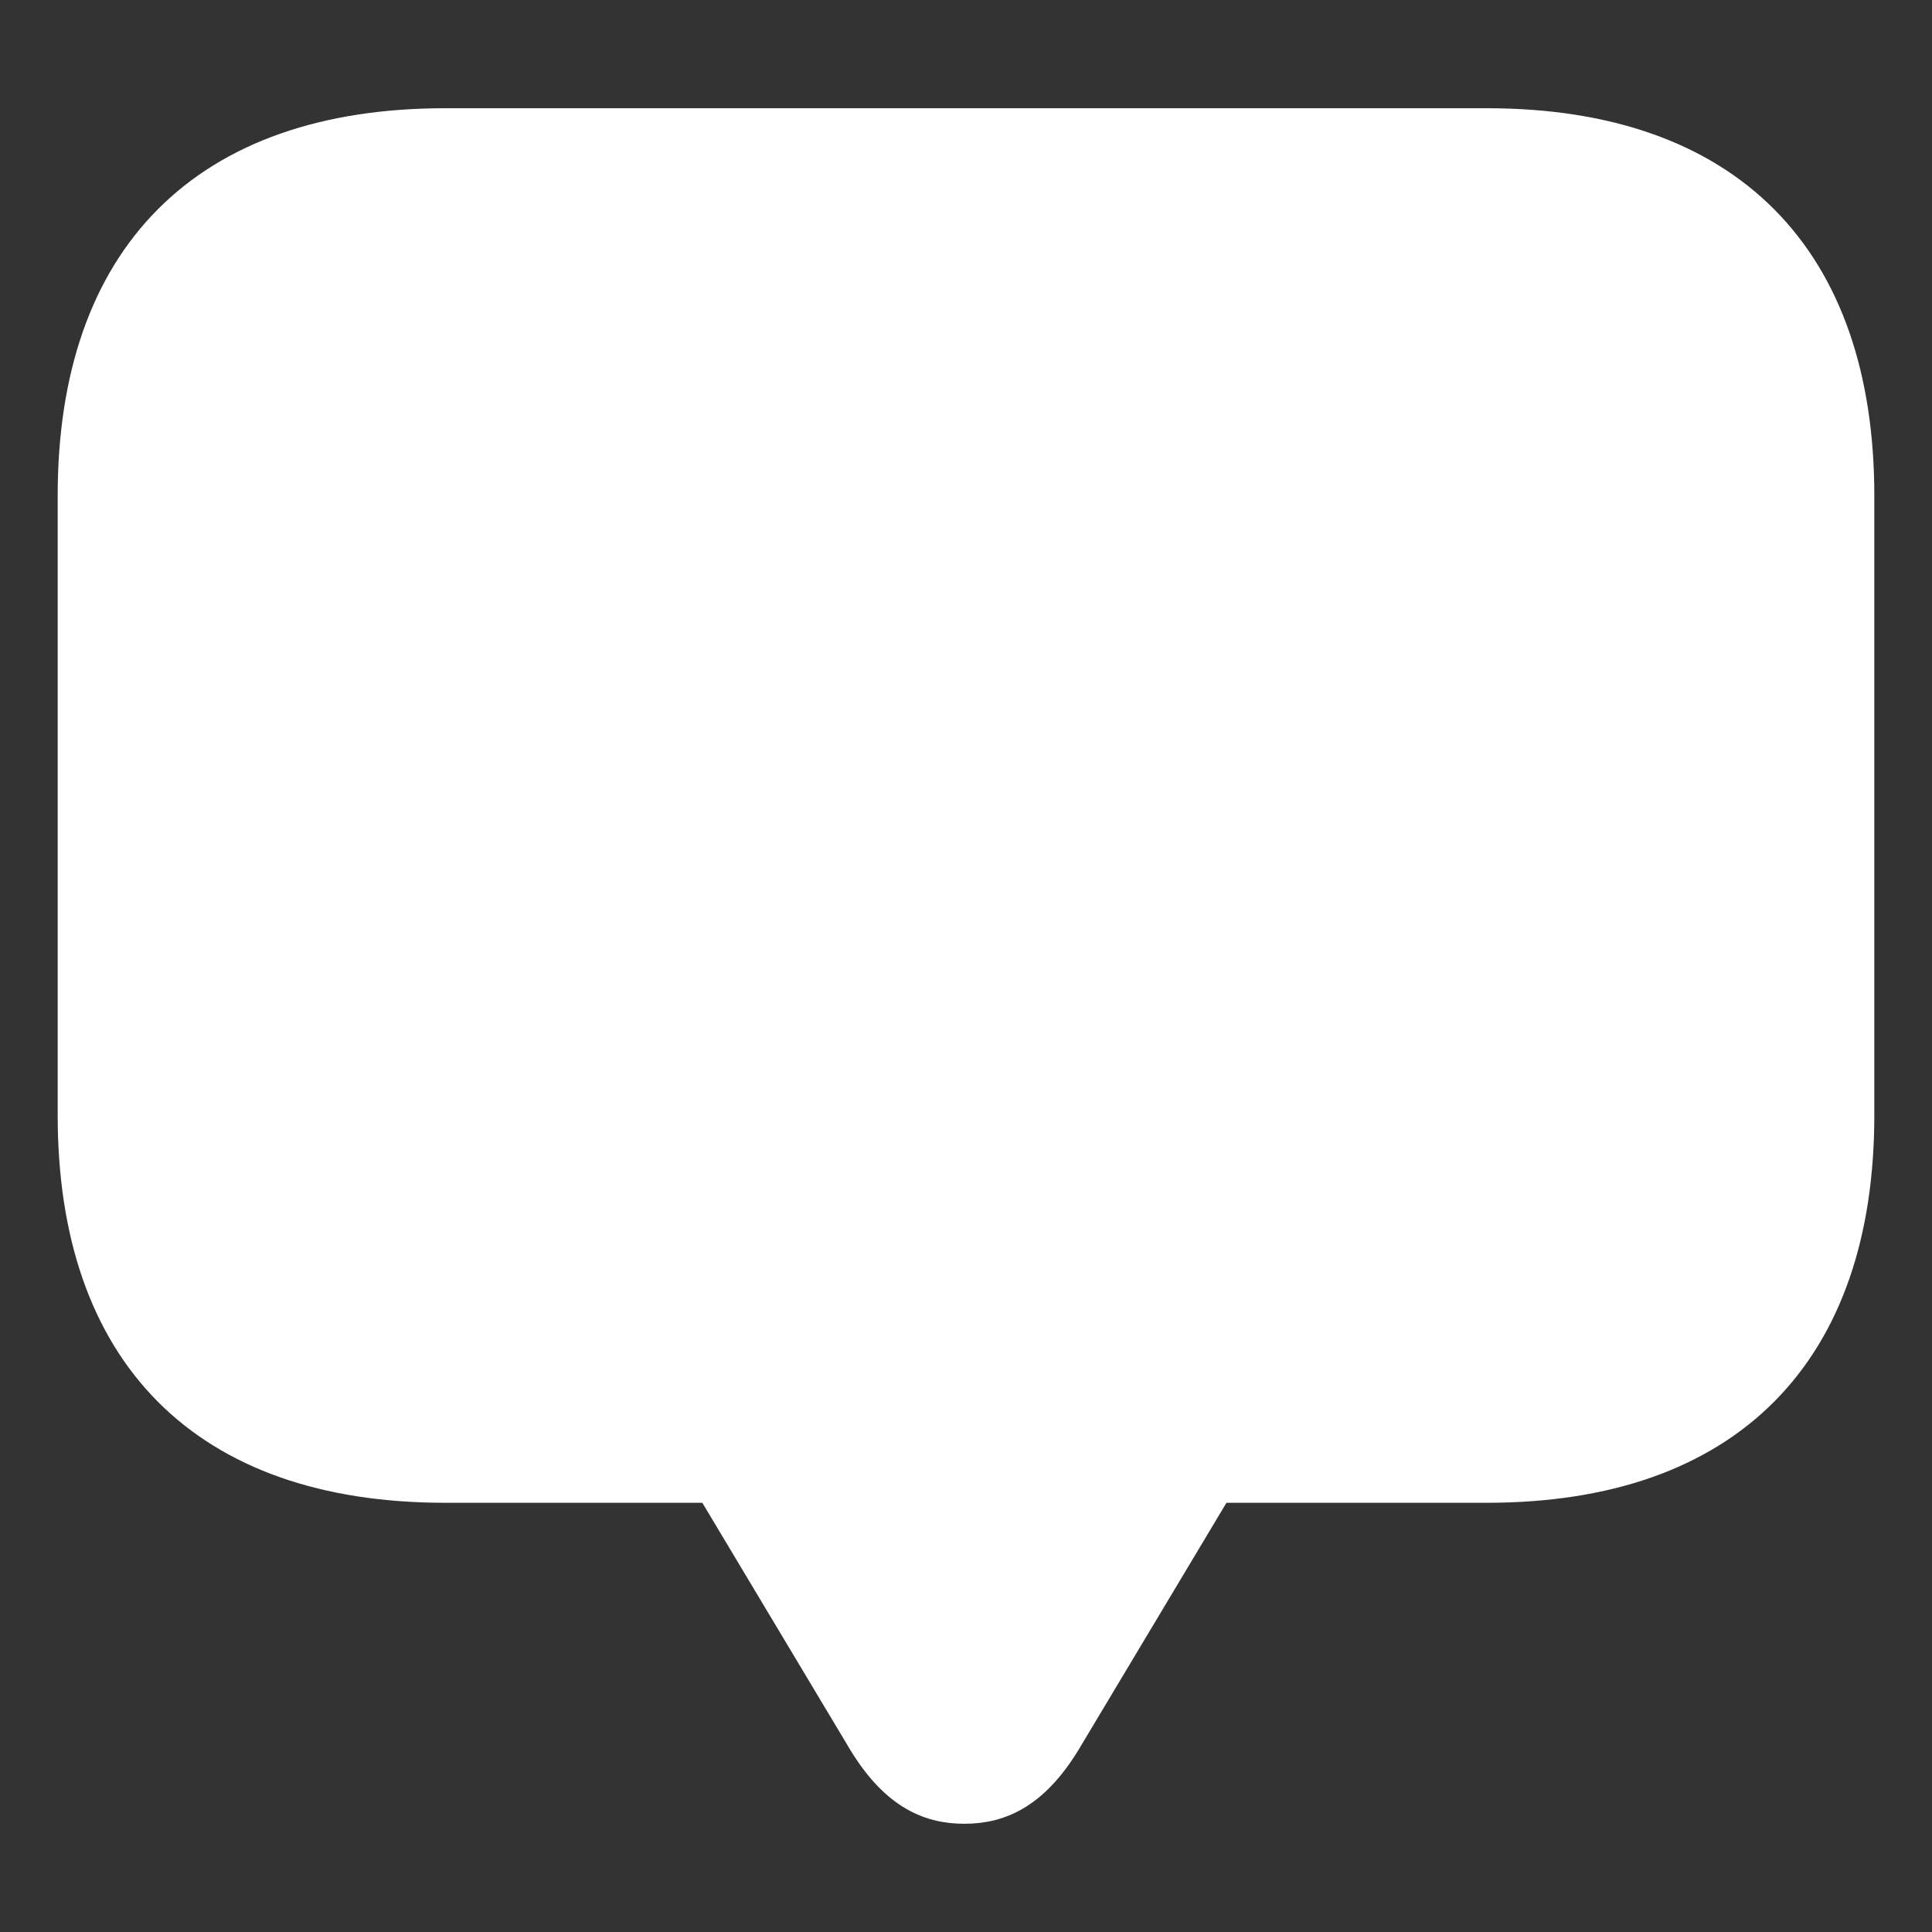 <!DOCTYPE svg PUBLIC "-//W3C//DTD SVG 1.1//EN" "http://www.w3.org/Graphics/SVG/1.1/DTD/svg11.dtd">

<!-- Uploaded to: SVG Repo, www.svgrepo.com, Transformed by: SVG Repo Mixer Tools -->
<svg fill="#ffffff" width="130px" height="130px" viewBox="0 0 56 56" xmlns="http://www.w3.org/2000/svg" stroke="#ffffff">

<rect x="0" y="0" width="56" height="56" fill="#333333" stroke="none"/>

<g id="SVGRepo_bgCarrier" stroke-width="0"/>

<g id="SVGRepo_tracerCarrier" stroke-linecap="round" stroke-linejoin="round"/>

<g id="SVGRepo_iconCarrier">

<path d="M 27.953 52.363 C 29.008 52.363 29.992 51.918 30.93 50.301 L 35.266 43.059 L 43.094 43.059 C 50.078 43.059 53.828 39.191 53.828 32.324 L 53.828 14.371 C 53.828 7.504 50.078 3.637 43.094 3.637 L 12.906 3.637 C 5.945 3.637 2.172 7.481 2.172 14.371 L 2.172 32.324 C 2.172 39.215 5.945 43.059 12.906 43.059 L 20.641 43.059 L 24.977 50.301 C 25.914 51.918 26.898 52.363 27.953 52.363 Z"/>

</g>

</svg>